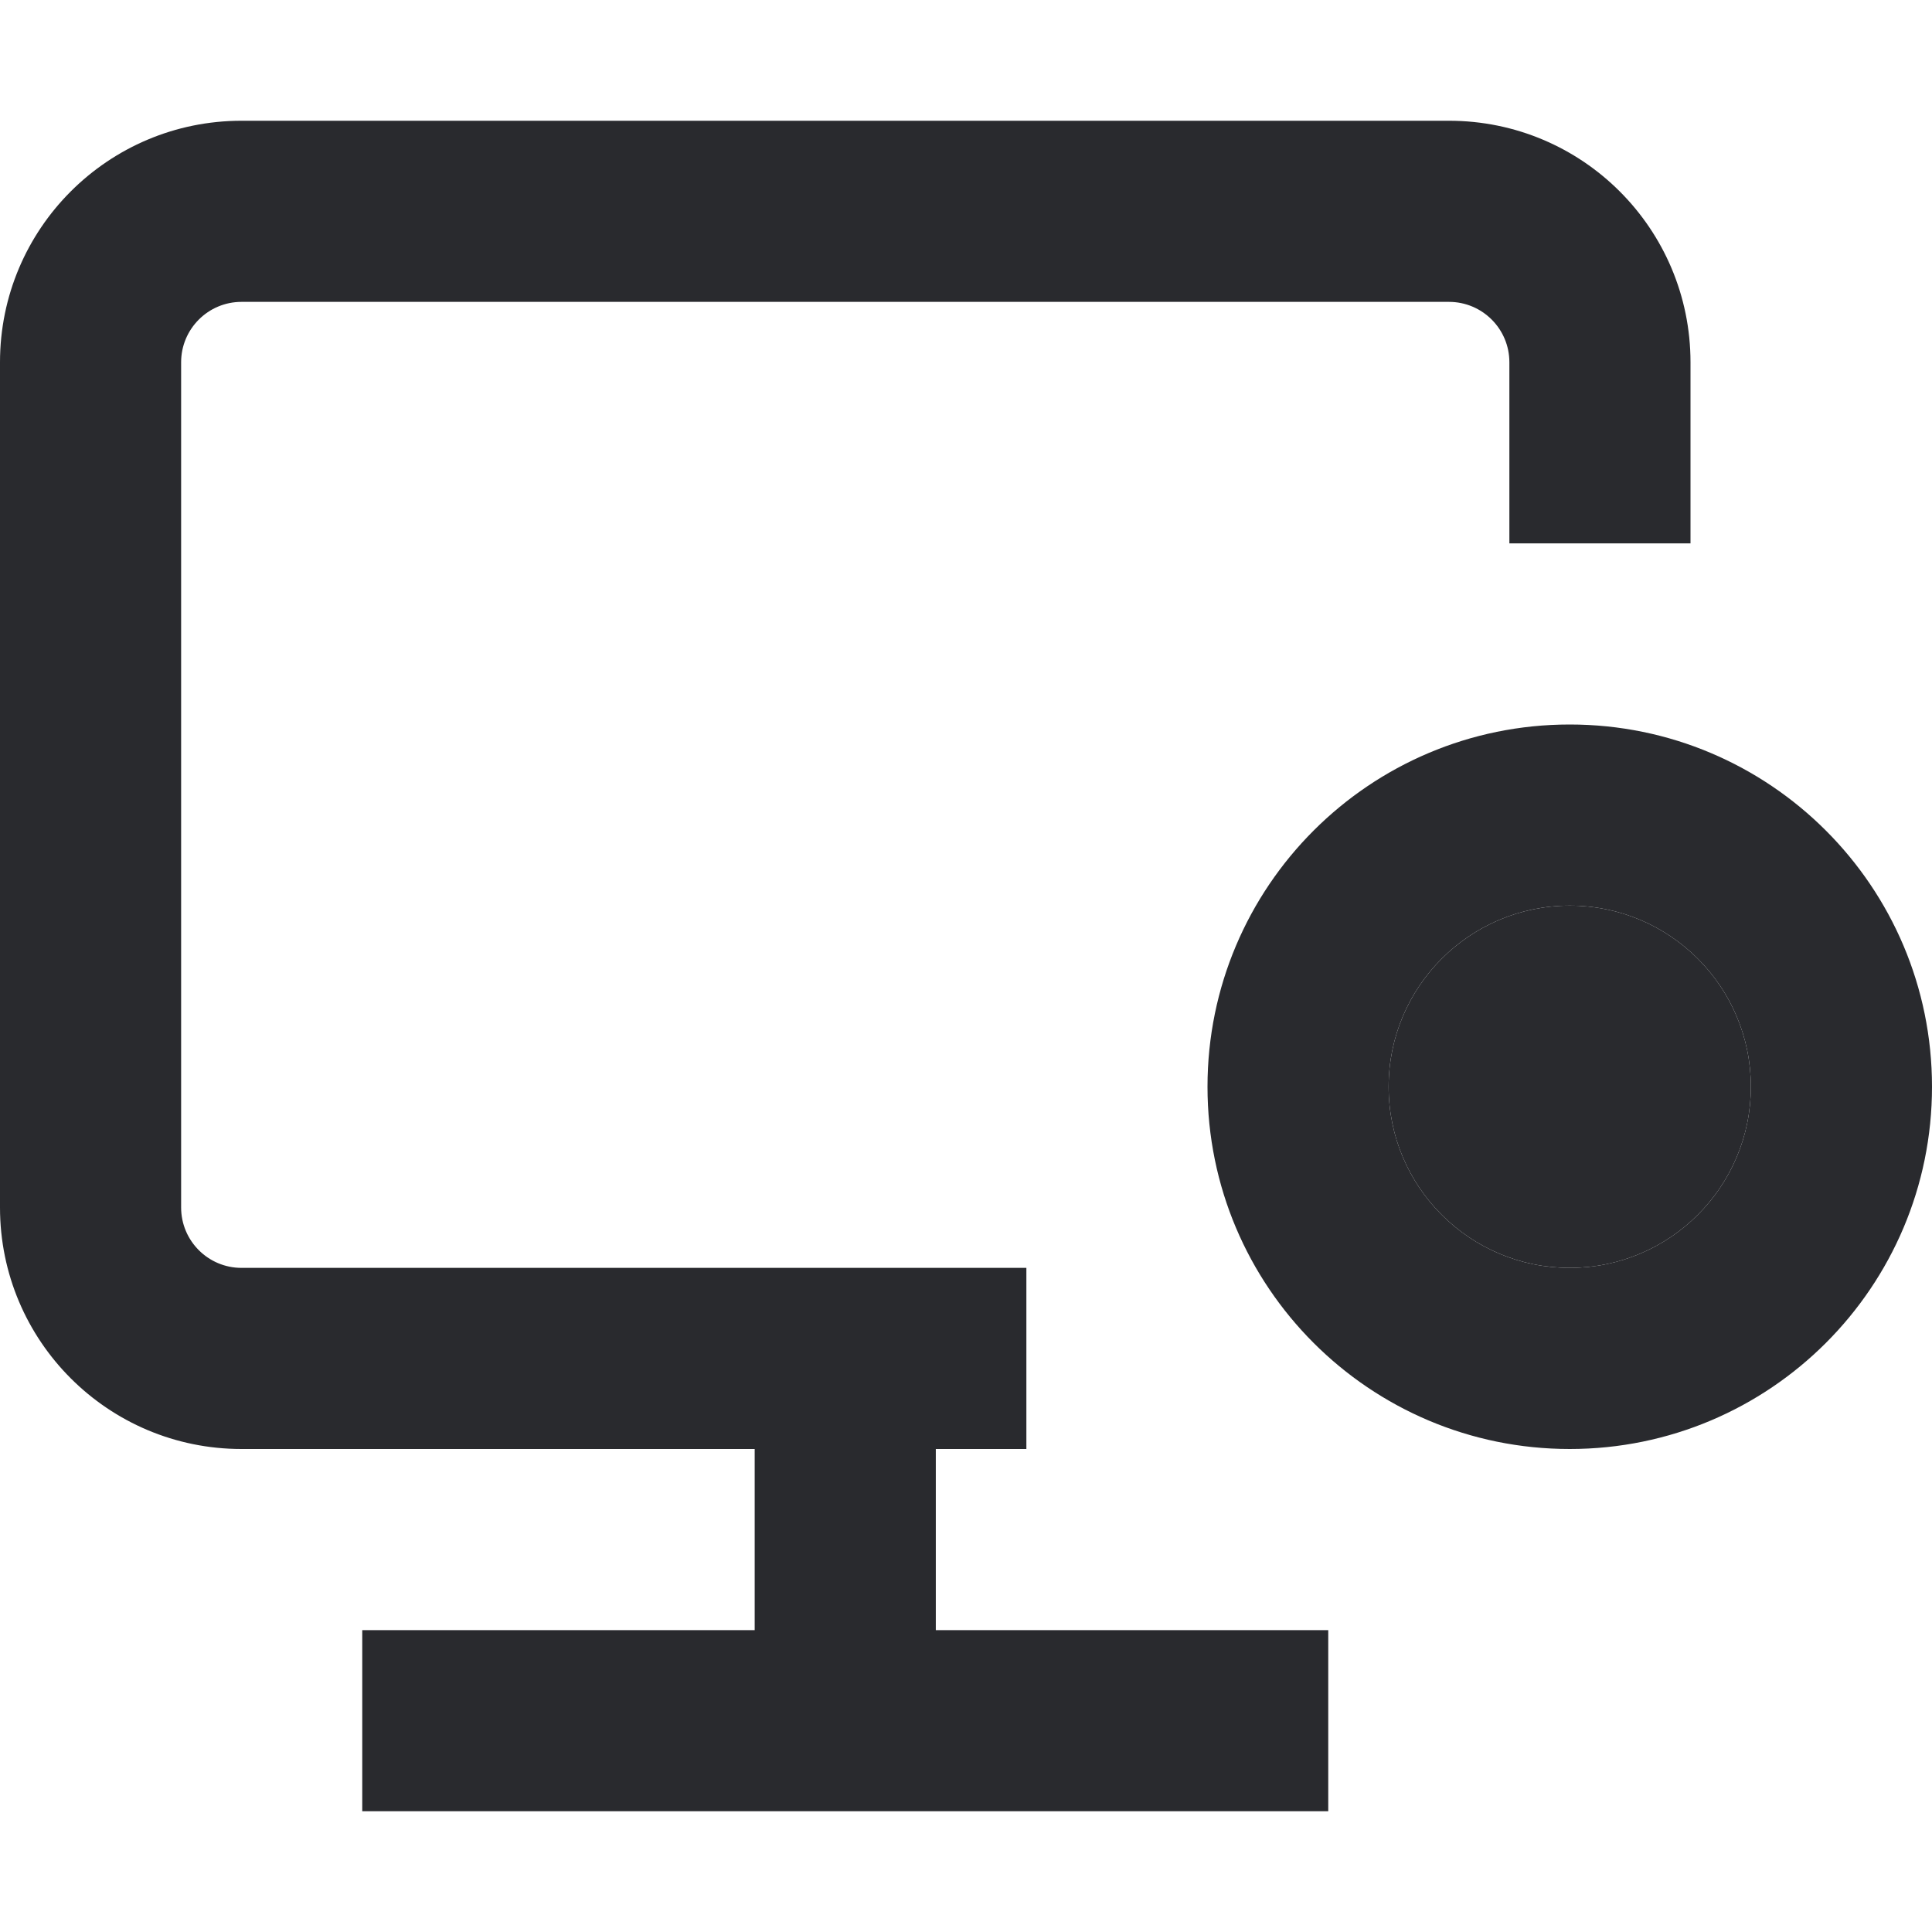 <svg width="16" height="16" viewBox="0 0 16 16" fill="none" xmlns="http://www.w3.org/2000/svg">
<path fill-rule="evenodd" clip-rule="evenodd" d="M0 3C0 1.895 0.895 1 2 1H12C13.105 1 14 1.895 14 3V4.5H12.5V3C12.5 2.724 12.276 2.5 12 2.5H2C1.724 2.5 1.5 2.724 1.5 3V10C1.5 10.276 1.724 10.5 2 10.5H8.5V12H7.75V13.5H11V15H3V13.5H6.25V12H2C0.895 12 0 11.105 0 10V3ZM10 9C10 7.343 11.343 6 13 6C14.657 6 16 7.343 16 9C16 10.657 14.657 12 13 12C11.343 12 10 10.657 10 9ZM13 7.5C12.172 7.5 11.5 8.172 11.5 9C11.5 9.828 12.172 10.5 13 10.5C13.828 10.5 14.5 9.828 14.5 9C14.5 8.172 13.828 7.5 13 7.5Z" fill="#292A2E"/>
<path d="M11.5 9C11.5 8.172 12.172 7.5 13 7.5C13.828 7.5 14.5 8.172 14.5 9C14.5 9.828 13.828 10.5 13 10.5C12.172 10.5 11.5 9.828 11.5 9Z" fill="#292A2E"/>
</svg>
